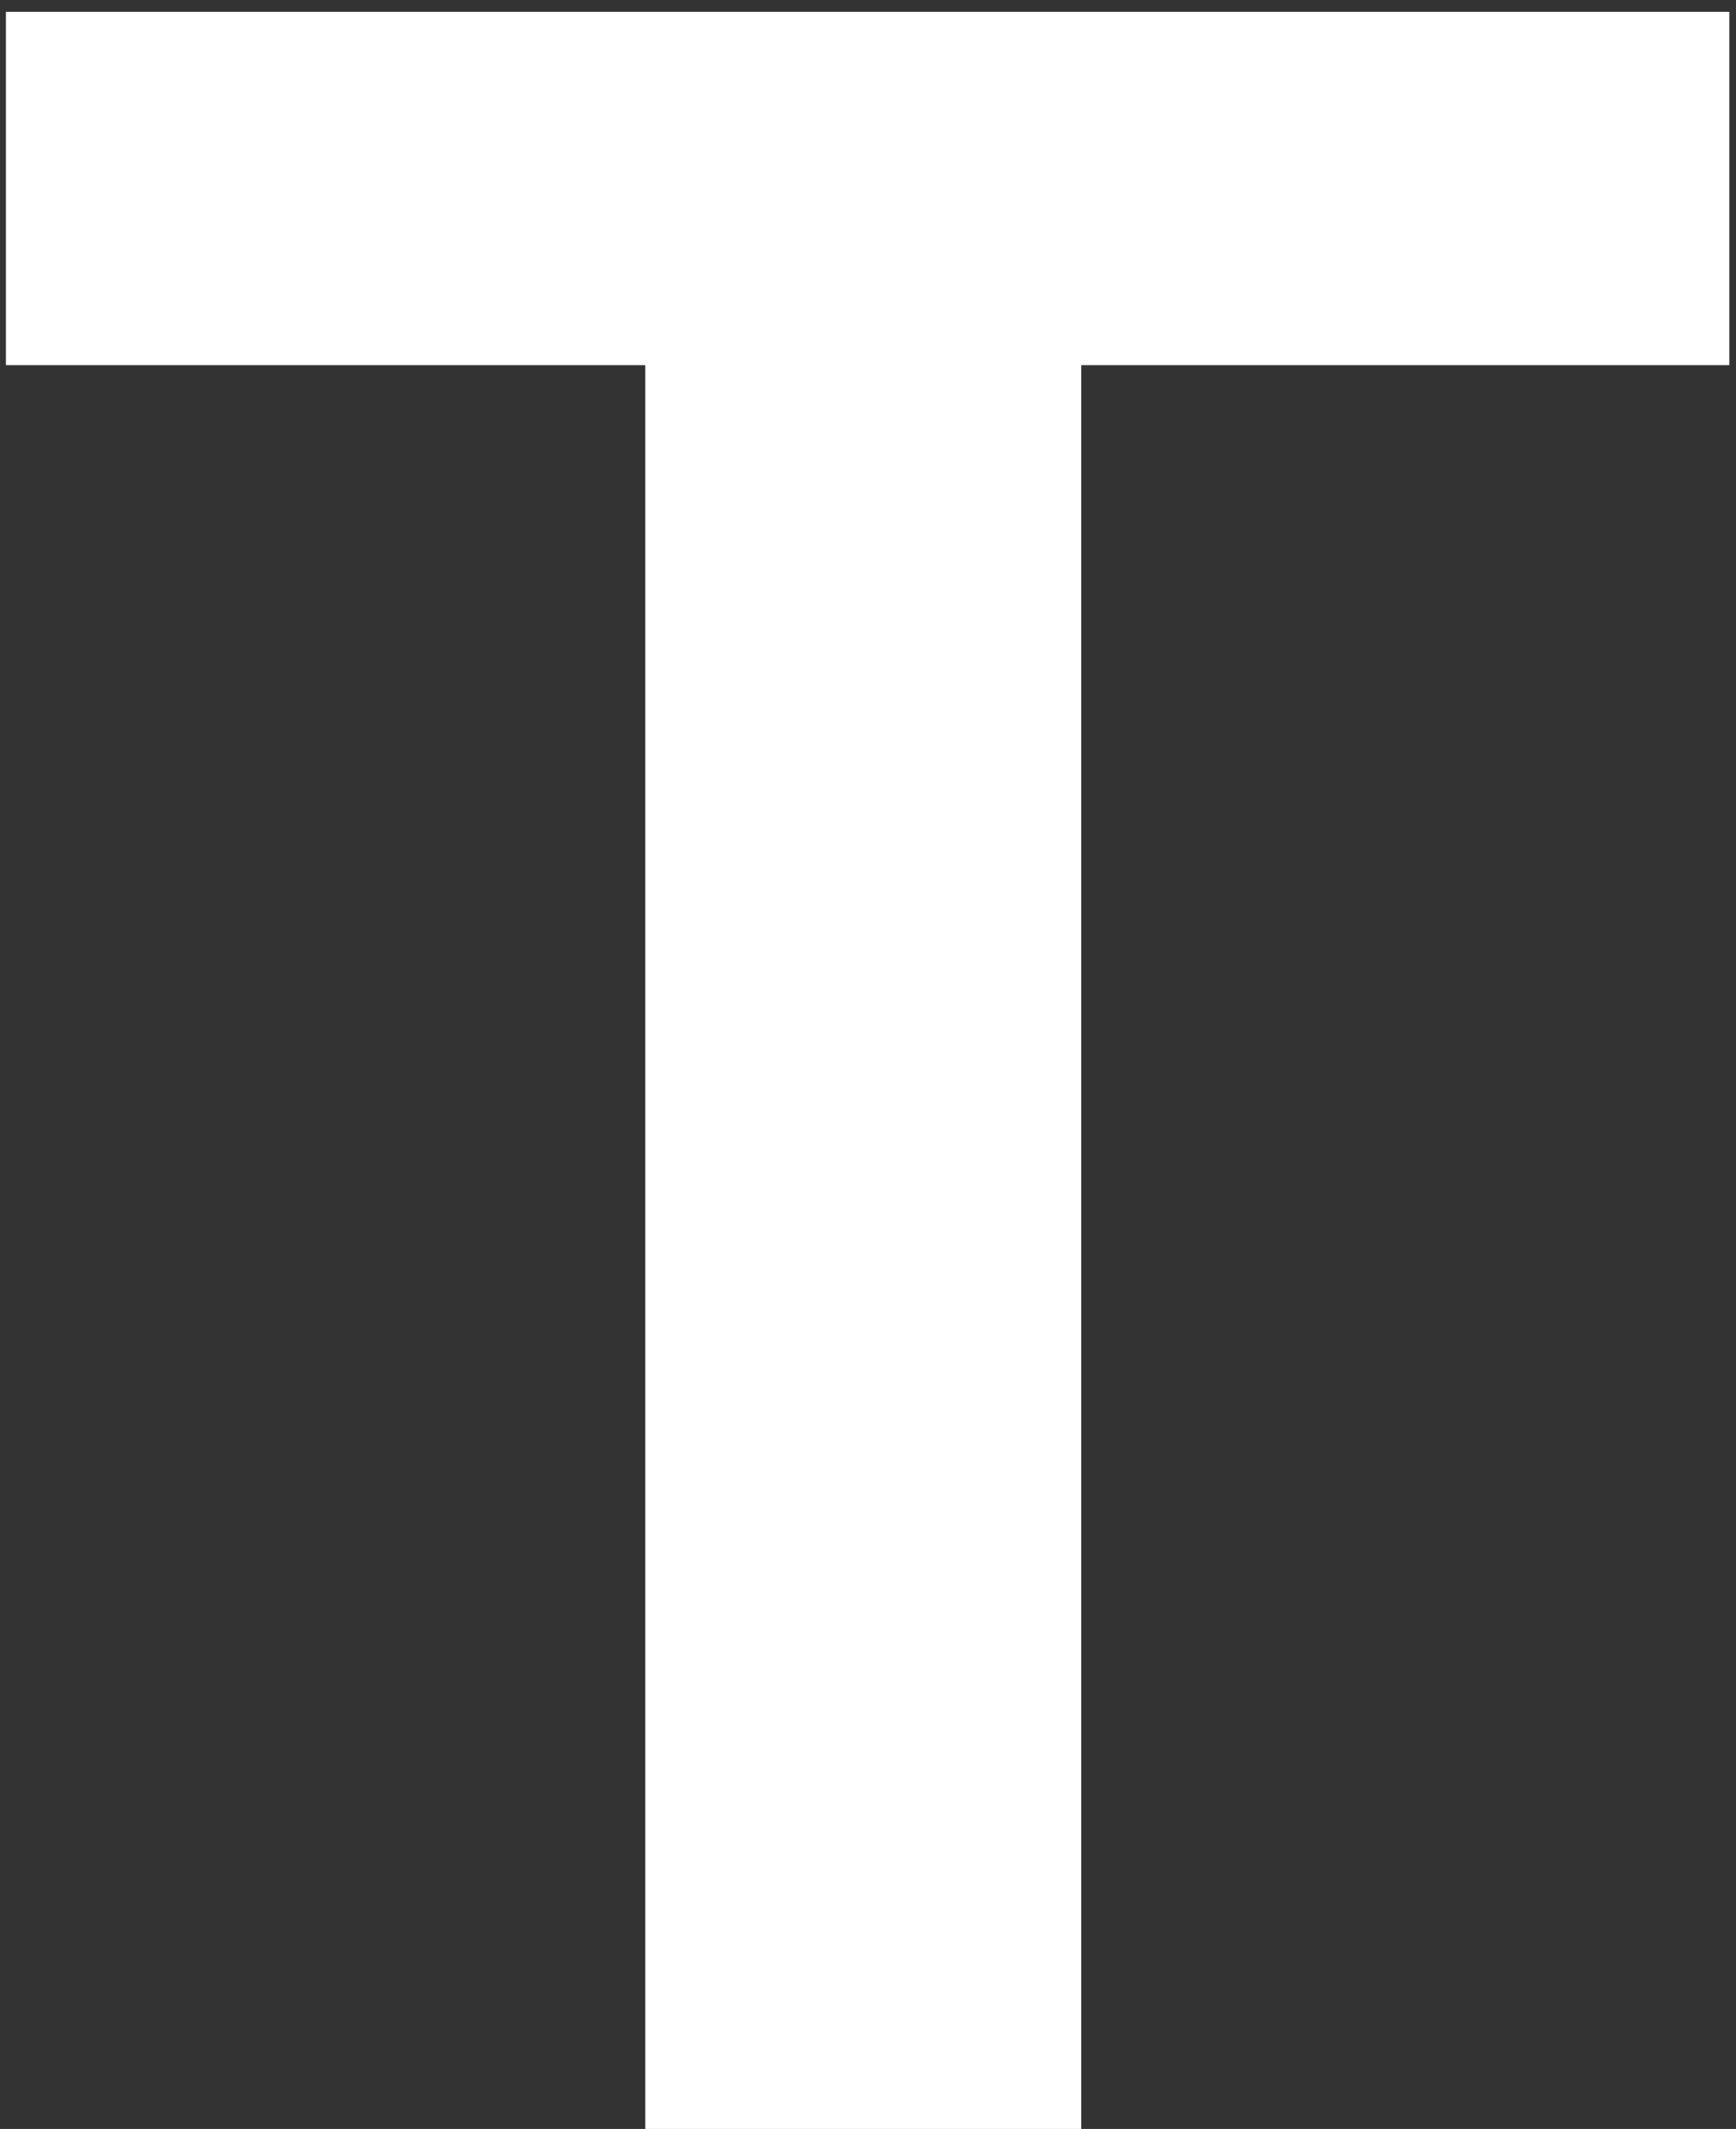 <svg width="133" height="163" viewBox="0 0 133 163" fill="none" xmlns="http://www.w3.org/2000/svg">
<rect x="0" y="0" width="133" height="163" fill="#333333" stroke="none"/>
<path d="M132.488 27.959H82.836V163H49.438V27.959H0.453V0.906H132.488V27.959Z" fill="white"/>
</svg>
